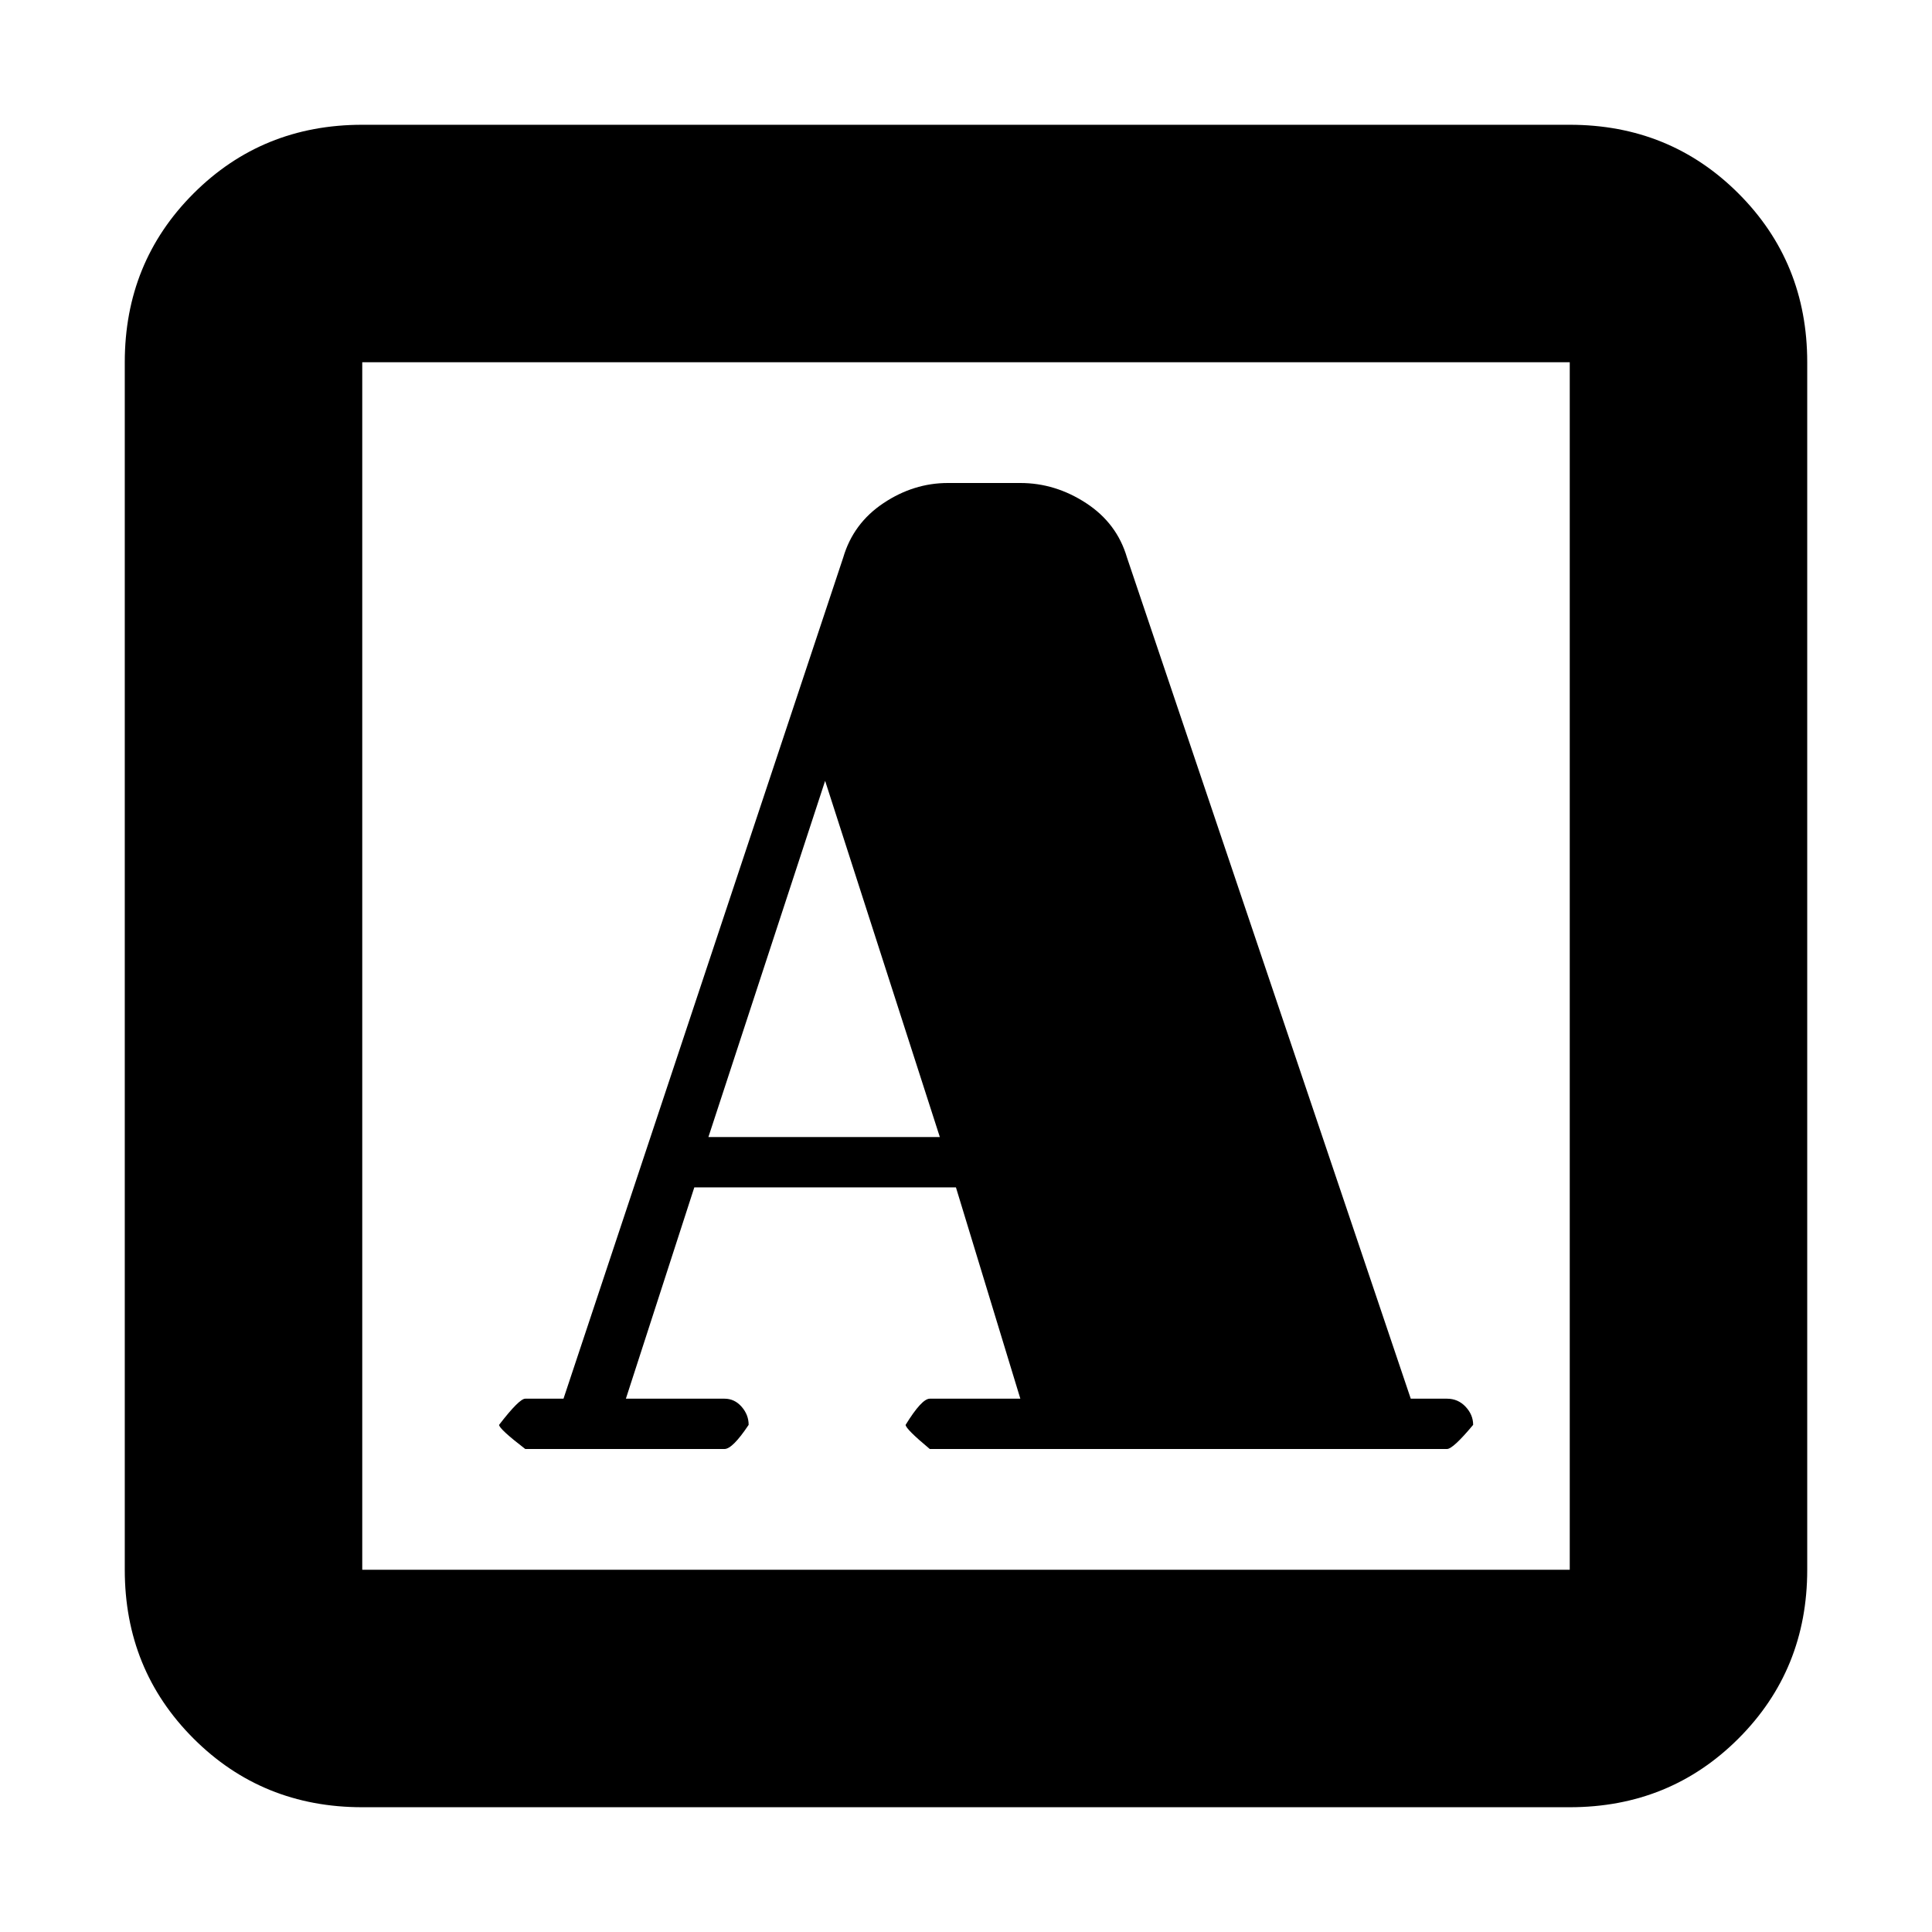 <svg xmlns="http://www.w3.org/2000/svg" height="20" viewBox="0 -960 960 960" width="20"><path d="M280-265h-19q-3 0-13 13 0 2 13 12h99q4 0 12-12 0-5-3.5-9t-8.5-4h-49l34-105h130l32 105h-45q-4 0-12 13 0 2 12 12h257q3 0 13-12 0-5-3.75-9t-9.25-4h-18L559.982-683Q555-700 539.69-710q-15.309-10-32.69-10h-36q-17 0-32 10t-20 27L280-265Zm72-130 58-177 57 177H352ZM180-62q-49.7 0-83.85-34.15Q62-130.3 62-180v-600q0-49.7 34.15-83.85Q130.3-898 180-898h600q49.7 0 83.85 34.15Q898-829.7 898-780v600q0 49.7-34.15 83.85Q829.7-62 780-62H180Zm0-118h600v-600H180v600Zm0 0v-600 600Z"/></svg>